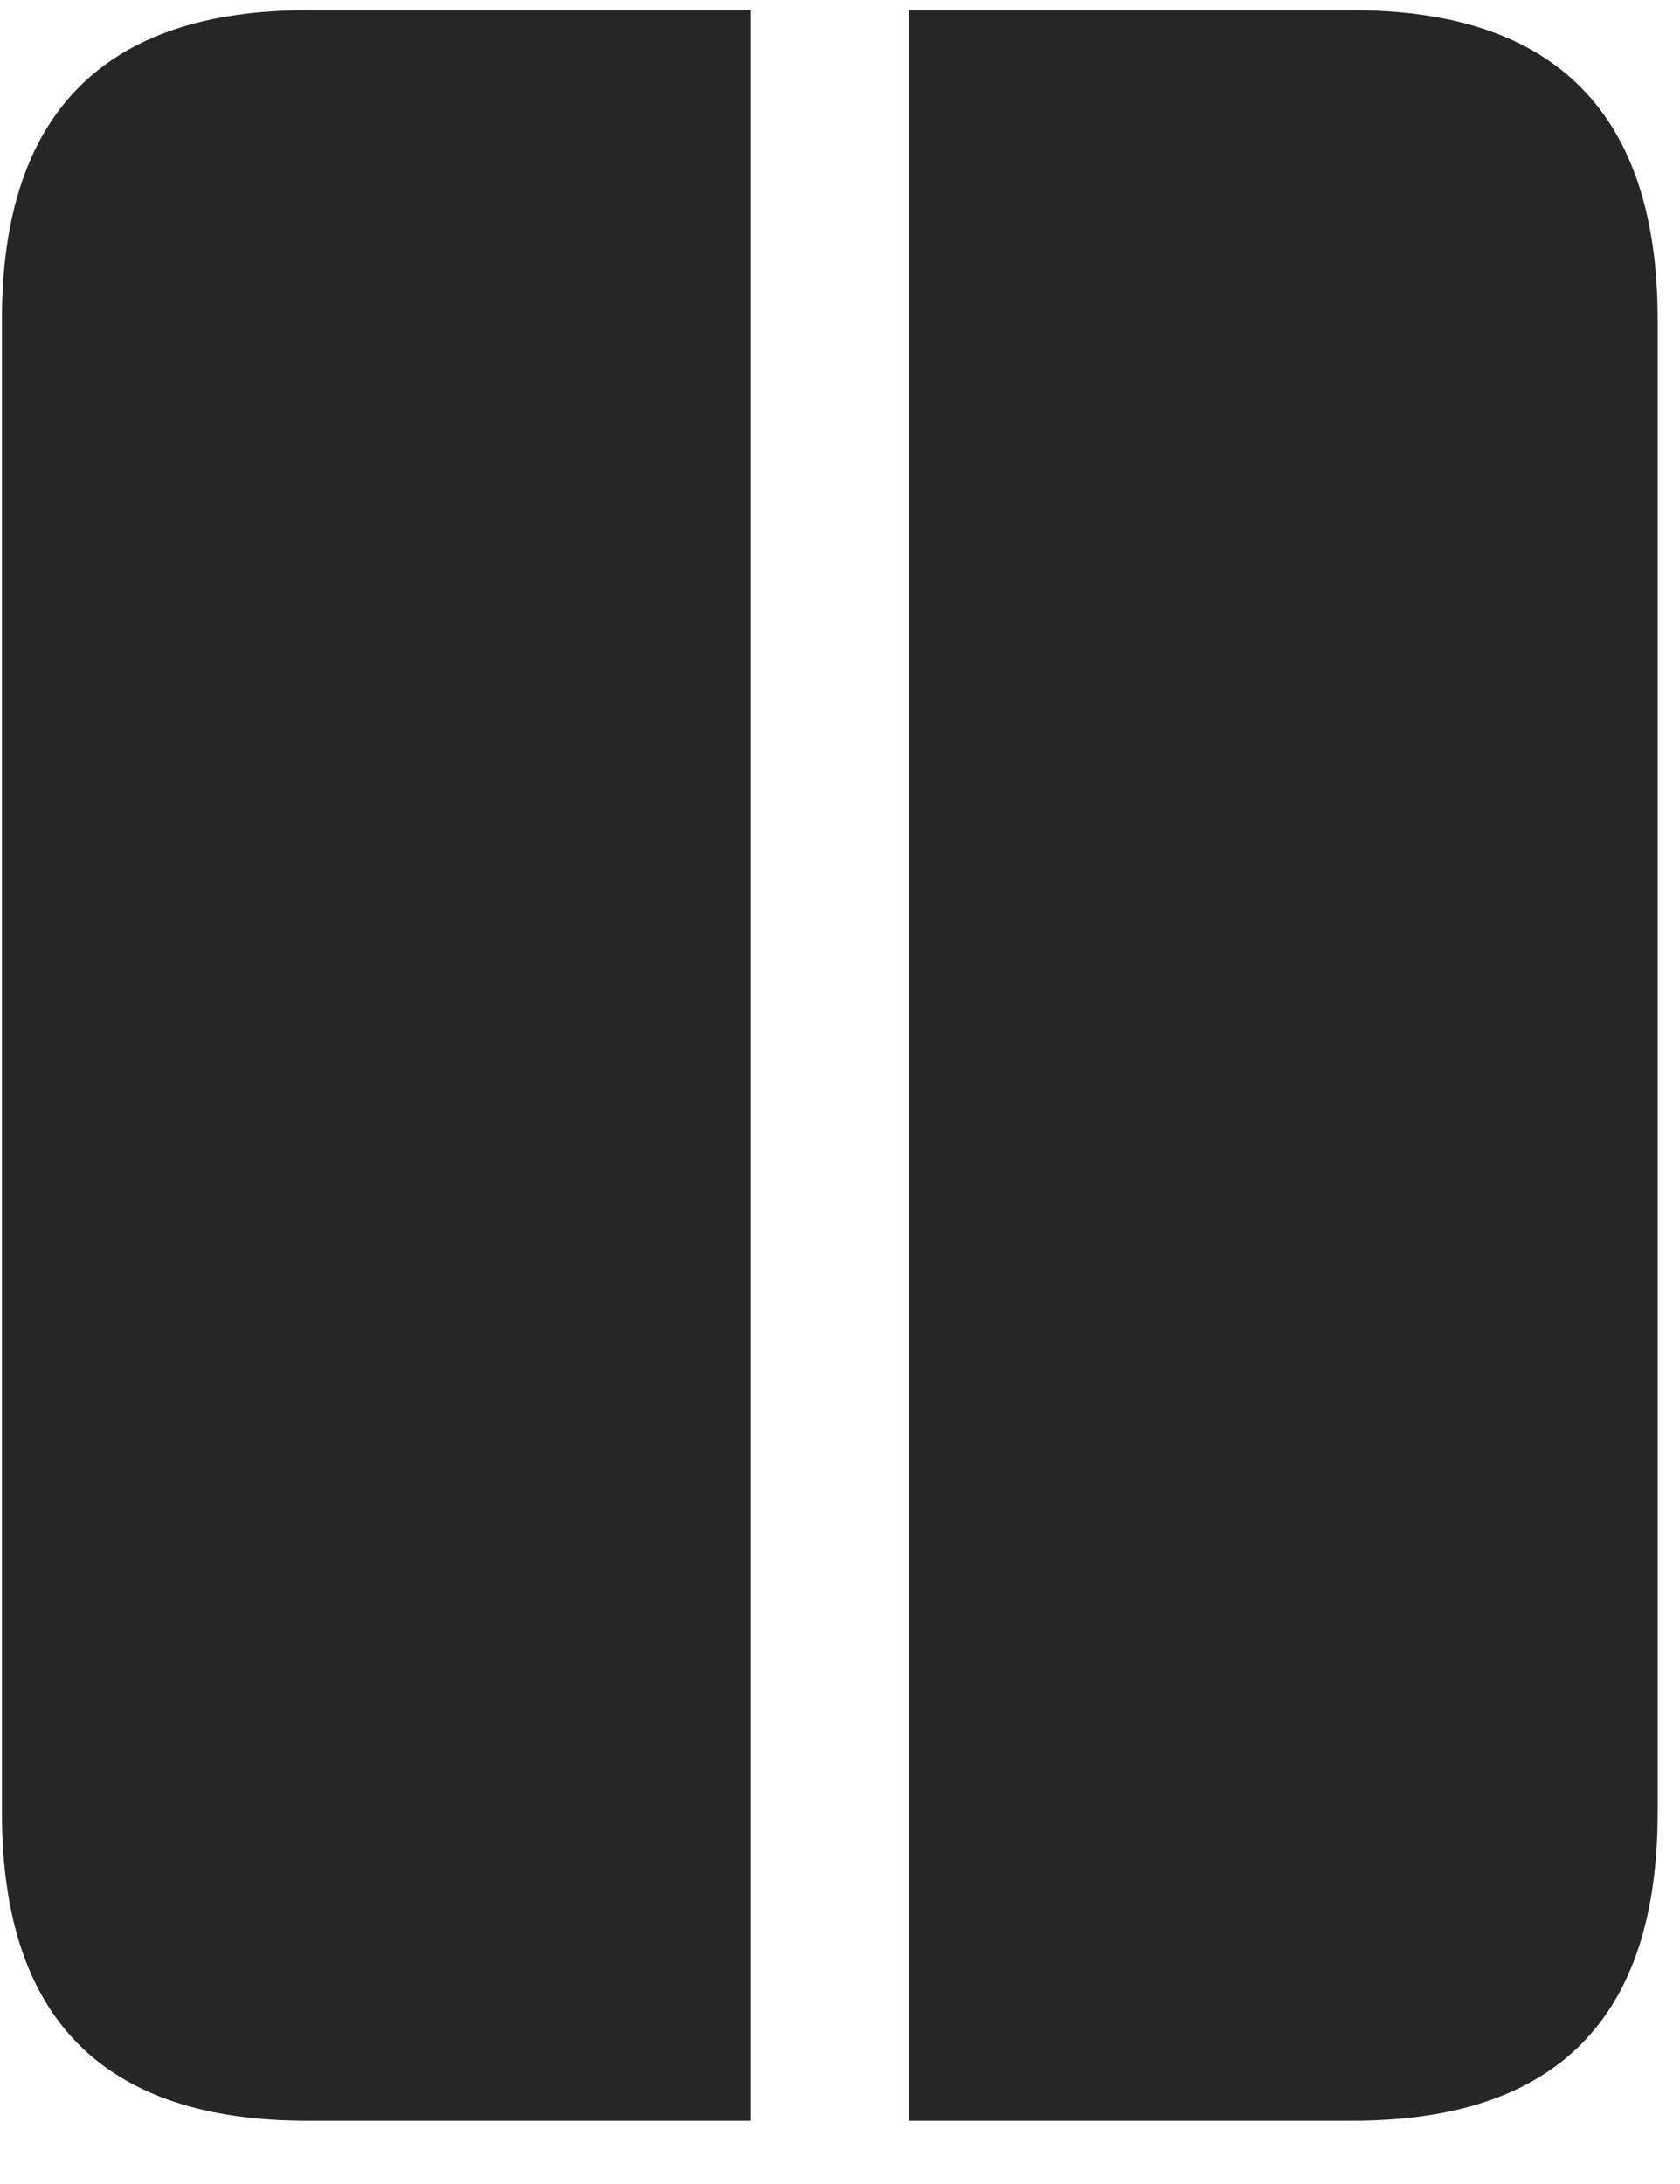 <svg width="20" height="26" viewBox="0 0 20 26" fill="none" xmlns="http://www.w3.org/2000/svg">
<g clip-path="url(#clip0_2207_7569)">
<path d="M10.816 25.247H8.941V0.122H10.816V25.247ZM0.023 21.579C0.023 24.028 1.23 25.247 3.656 25.247H16.101C18.527 25.247 19.734 24.028 19.734 21.579V3.801C19.734 1.364 18.527 0.122 16.101 0.122H3.656C1.23 0.122 0.023 1.364 0.023 3.801V21.579Z" fill="black" fill-opacity="0.85"/>
</g>
<defs>
<clipPath id="clip0_2207_7569">
<rect width="19.711" height="25.137" fill="white" transform="translate(0.023 0.122)"/>
</clipPath>
</defs>
</svg>
